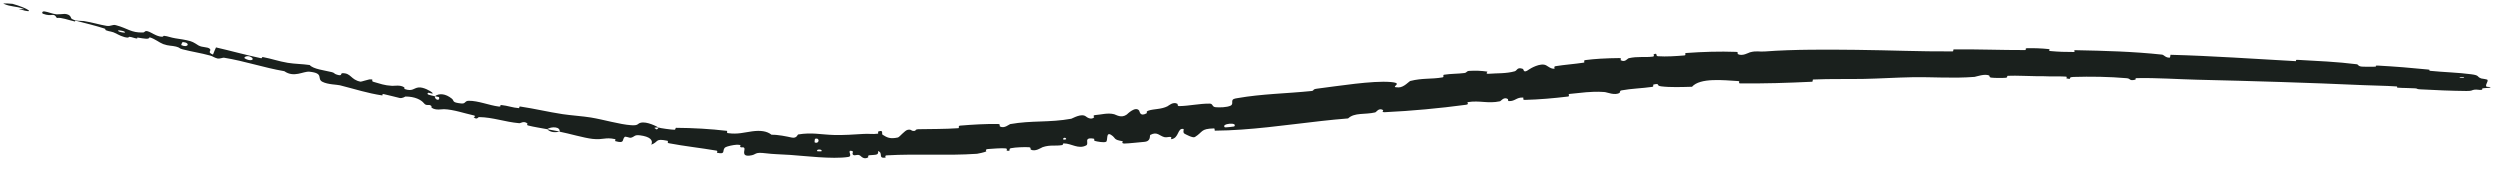 <svg width="190" height="13" viewBox="0 0 190 13" fill="none" xmlns="http://www.w3.org/2000/svg">
<path d="M187.449 6.915C186.365 6.905 185.026 6.851 183.929 6.789C183.608 6.771 183.774 6.728 183.549 6.713C183.111 6.683 182.645 6.695 182.233 6.663C182.089 6.651 182.272 6.578 182.121 6.568C181.271 6.51 180.485 6.51 179.615 6.471C175.408 6.281 171.244 6.159 166.978 6.058C165.555 6.024 163.844 5.904 162.401 5.938C162.232 5.942 162.331 6.043 162.299 6.051C161.79 6.175 161.962 5.973 161.63 5.943C160.307 5.827 158.856 5.808 157.59 5.847C157.054 5.864 157.589 6.076 157.05 5.957C157.013 5.949 157.15 5.835 157.003 5.823C156.67 5.795 156.033 5.815 155.772 5.806C155.267 5.788 155.19 5.79 154.718 5.789C154.075 5.788 153.305 5.731 152.607 5.761C152.46 5.768 152.655 5.89 152.42 5.912C152.185 5.934 151.562 5.929 151.352 5.901C151.141 5.874 151.231 5.775 151.193 5.753C150.887 5.566 150.162 5.834 150.069 5.843C148.379 5.972 146.919 5.841 145.331 5.869C144.121 5.891 142.833 5.973 141.684 5.996C140.314 6.023 139.155 5.983 137.825 6.042C137.685 6.048 137.854 6.206 137.683 6.214C135.865 6.299 134.058 6.36 132.245 6.336C132.062 6.334 132.29 6.173 132.107 6.162C130.988 6.095 129.217 5.891 128.593 6.594C127.841 6.615 126.934 6.649 126.247 6.562C125.807 6.506 126.217 6.309 125.689 6.418C125.571 6.443 125.737 6.578 125.558 6.604C124.81 6.713 123.975 6.73 123.231 6.869C123.08 6.898 123.132 7.027 123.091 7.055C122.745 7.279 122.121 7.011 121.989 7C121.942 6.995 121.895 6.992 121.849 6.989C120.896 6.928 120.197 7.056 119.313 7.136C119.094 7.156 119.369 7.312 119.16 7.338C118.071 7.469 116.967 7.564 115.892 7.592C115.655 7.597 115.856 7.419 115.741 7.414C115.238 7.392 115.159 7.699 114.68 7.684C114.579 7.682 114.622 7.542 114.602 7.529C114.292 7.328 114.074 7.682 114.001 7.697C113.074 7.895 112.46 7.614 111.555 7.762C111.448 7.78 111.709 7.924 111.407 7.964C109.409 8.232 107.256 8.432 105.257 8.526C104.942 8.541 105.15 8.385 105.128 8.372C104.779 8.159 104.612 8.518 104.513 8.543C103.724 8.728 102.953 8.534 102.454 9C99.732 9.212 97.048 9.663 94.34 9.849C93.669 9.896 93.004 9.925 92.334 9.931C92.29 9.932 92.347 9.756 92.261 9.759C91.224 9.785 91.451 10.02 90.811 10.414C90.651 10.513 90.086 10.19 90.037 10.168C89.857 10.084 90.003 9.816 89.945 9.803C89.463 9.699 89.63 10.508 89.005 10.579C88.985 10.579 89.05 10.42 88.996 10.411C88.828 10.382 88.673 10.46 88.509 10.425C88.129 10.346 87.954 9.963 87.421 10.255C87.353 10.293 87.511 10.745 86.95 10.783C86.728 10.798 85.738 10.91 85.458 10.909C85.179 10.907 85.353 10.739 85.333 10.734C84.568 10.614 84.842 10.503 84.441 10.249C84.038 9.997 84.211 10.679 84.067 10.771C83.921 10.864 83.358 10.755 83.219 10.712C83.079 10.669 83.237 10.558 83.115 10.538C82.305 10.406 82.802 10.914 82.552 11.049C81.96 11.367 81.431 10.899 80.865 10.9C80.712 10.9 80.847 11.005 80.712 11.028C80.18 11.117 79.84 10.986 79.241 11.183C79.143 11.216 78.675 11.562 78.335 11.363C78.287 11.334 78.406 11.197 78.174 11.187C77.828 11.171 77.208 11.191 76.844 11.26C76.575 11.311 76.901 11.497 76.555 11.456C76.4 11.438 76.674 11.296 76.384 11.273C76.096 11.249 75.37 11.304 75.094 11.326C74.818 11.348 74.979 11.495 74.957 11.508C74.827 11.577 74.3 11.685 74.253 11.688C71.886 11.846 69.691 11.675 67.387 11.807C67.206 11.817 67.329 11.976 67.302 11.98C66.683 12.058 67.164 11.619 66.729 11.482C66.797 11.809 66.54 11.755 66.104 11.795C65.894 11.815 66.01 11.94 65.991 11.954C65.68 12.149 65.46 11.901 65.404 11.851C65.196 11.666 64.972 11.886 64.831 11.762C64.691 11.639 65.013 11.455 64.595 11.459C64.478 11.575 64.789 11.879 64.471 11.928C63.269 12.117 61.027 11.835 60.066 11.774C59.103 11.715 58.793 11.721 58.234 11.653C57.226 11.528 57.584 11.765 56.95 11.828C56.314 11.888 56.653 11.374 56.569 11.254C56.487 11.134 56.383 11.246 56.277 11.176C56.171 11.107 56.414 11.044 56.157 11.004C55.973 10.976 55.55 11.048 55.288 11.131C55.187 11.164 55.11 11.198 55.082 11.23C54.871 11.466 55.169 11.755 54.494 11.608C54.455 11.599 54.594 11.471 54.444 11.445C53.242 11.24 52.013 11.111 50.825 10.884C50.664 10.853 50.826 10.72 50.732 10.701C49.755 10.493 50.079 10.784 49.498 10.995C49.669 10.642 49.379 10.379 48.64 10.285C48.191 10.227 48.248 10.396 47.941 10.47C47.849 10.492 47.542 10.341 47.474 10.407C47.249 10.625 47.515 10.939 46.75 10.722C46.717 10.712 46.842 10.594 46.727 10.57C45.98 10.411 45.853 10.649 45.024 10.555C44.37 10.48 43.263 10.151 42.529 10.007C42.604 9.618 41.905 9.598 41.581 9.818C41.11 9.728 40.595 9.655 40.142 9.539C39.986 9.5 40.108 9.407 40.091 9.392C39.819 9.153 39.571 9.372 39.467 9.364C38.345 9.265 37.476 8.913 36.39 8.898C36.351 8.898 36.243 9.14 35.996 8.902C35.98 8.885 36.35 8.836 35.855 8.733C35.361 8.63 34.453 8.319 33.744 8.298C33.573 8.294 33.114 8.409 32.806 8.186C32.765 8.156 32.828 8.096 32.771 8.044C32.586 7.879 32.422 8.101 32.217 7.844C32.012 7.587 31.532 7.334 30.812 7.336C30.789 7.336 30.586 7.493 30.369 7.445C30.022 7.369 29.538 7.229 29.176 7.155C29.003 7.12 29.09 7.258 29.06 7.254C27.878 7.074 27.076 6.795 25.834 6.482C25.606 6.425 24.916 6.43 24.503 6.216C24.049 5.983 24.663 5.563 23.514 5.449C23.048 5.404 22.349 5.93 21.607 5.41C20.019 5.137 18.62 4.645 17.015 4.384C16.944 4.373 16.682 4.484 16.518 4.442C16.275 4.38 16.16 4.272 15.988 4.226C15.248 4.025 14.562 3.927 13.864 3.745C13.59 3.675 13.704 3.624 13.38 3.541C13.059 3.458 12.821 3.502 12.406 3.351C12.102 3.238 11.795 2.959 11.369 2.833C11.307 3.016 11.005 2.938 10.477 2.858C10.373 2.841 10.467 2.933 10.416 2.928C10.205 2.91 10.033 2.81 9.836 2.798C9.788 2.795 9.77 2.856 9.731 2.857C9.389 2.865 8.917 2.597 8.837 2.552C8.51 2.374 8.326 2.41 8.072 2.307C7.82 2.206 8.221 2.263 7.922 2.164C7.33 1.968 6.467 1.759 5.85 1.597C5.584 1.527 5.746 1.648 5.708 1.639C5.148 1.513 4.683 1.311 4.321 1.366C4.035 0.902 4.015 1.323 3.254 1.042C3.195 1.02 3.159 0.833 3.403 0.871C3.672 0.914 3.954 1.044 4.296 1.091C4.371 1.101 4.874 1.056 4.92 1.056C5.386 1.089 5.39 1.372 5.409 1.393C5.649 1.623 6.233 1.58 6.366 1.599C7.007 1.698 7.56 1.878 8.088 1.963C8.444 2.021 8.528 1.84 8.808 1.914C9.699 2.146 9.964 2.505 10.877 2.468C11.072 2.46 10.942 2.195 11.558 2.523C11.595 2.543 12.054 2.823 12.365 2.787C12.403 2.783 12.418 2.716 12.466 2.721C12.782 2.756 12.977 2.858 13.326 2.911C13.672 2.964 14.116 3.024 14.487 3.133C14.716 3.199 14.986 3.398 15.091 3.457C15.388 3.623 15.771 3.549 15.945 3.709C16.118 3.87 15.691 3.953 16.187 4.148C16.251 3.966 16.34 3.784 16.416 3.603C17.554 3.864 18.665 4.177 19.825 4.422C19.97 4.453 19.847 4.313 20.003 4.342C20.649 4.464 21.188 4.662 21.871 4.775C22.404 4.863 22.984 4.859 23.537 4.942C23.815 5.254 24.642 5.341 25.218 5.482C25.42 5.532 25.392 5.596 25.533 5.648C26.066 5.843 25.856 5.567 26.015 5.563C26.698 5.543 26.642 6.064 27.405 6.208C27.445 6.216 27.998 6.039 28.07 6.035C28.527 6.008 28.121 6.146 28.388 6.221C28.878 6.358 29.203 6.493 29.8 6.524C29.975 6.533 30.417 6.433 30.718 6.635C30.758 6.661 30.715 6.752 30.748 6.764C31.362 6.98 31.436 6.682 31.817 6.646C32.197 6.611 32.712 6.924 32.813 7.007C33.078 7.221 32.573 7.032 32.553 7.045C32.329 7.193 32.741 7.238 33.048 7.313C33.034 7.624 33.472 7.689 33.367 7.389C33.355 7.356 33.108 7.338 33.048 7.313C33.38 7.068 33.863 7.115 34.335 7.493C34.556 7.67 34.294 7.782 35.054 7.864C35.399 7.901 35.308 7.663 35.619 7.659C36.33 7.648 37.185 8.007 37.897 8.096C38.156 8.129 37.927 7.965 38.105 7.983C38.578 8.029 38.973 8.19 39.449 8.22C39.492 8.223 39.411 8.077 39.557 8.099C40.657 8.263 41.613 8.5 42.761 8.676C43.322 8.763 44.329 8.834 44.901 8.929C45.909 9.096 47.097 9.457 47.971 9.516C48.535 9.554 48.429 9.399 48.68 9.332C49.156 9.201 49.944 9.626 50.047 9.691C50.05 9.693 49.562 9.672 49.812 9.773C49.944 9.941 50.041 9.691 50.047 9.691C50.116 9.733 51.07 9.868 51.26 9.859C51.364 9.855 51.321 9.714 51.376 9.714C52.687 9.723 53.974 9.796 55.256 9.945C55.278 9.949 55.233 10.103 55.285 10.111C55.311 10.115 55.336 10.119 55.36 10.122C56.071 10.219 56.556 10.063 57.161 9.982C57.79 9.898 58.282 9.955 58.638 10.242C59.109 10.226 59.781 10.368 60.168 10.453C60.555 10.537 60.618 10.225 60.653 10.22C61.723 10.043 62.336 10.23 63.443 10.261C63.97 10.277 65.013 10.225 65.583 10.181C66.033 10.146 66.305 10.217 66.719 10.16C66.775 10.152 66.716 10.01 66.733 10.004C67.193 9.822 66.977 10.178 67.074 10.238C67.425 10.458 67.643 10.575 68.235 10.45C68.372 10.422 68.756 9.9 69.004 9.861C69.326 9.811 69.21 9.998 69.548 9.941C69.576 9.936 69.567 9.823 69.776 9.82C70.749 9.801 71.81 9.814 72.82 9.743C72.957 9.734 72.771 9.563 72.97 9.547C73.903 9.469 74.927 9.407 75.843 9.424C76.069 9.429 75.937 9.567 75.989 9.601C76.305 9.809 76.704 9.443 76.773 9.431C78.427 9.139 79.733 9.33 81.418 9.024C81.509 9.007 82.191 8.576 82.535 8.854C82.559 8.873 82.904 9.159 83.161 8.914C83.177 8.899 82.965 8.755 83.308 8.737C83.651 8.719 84.194 8.553 84.68 8.683C84.834 8.724 85.219 9.005 85.637 8.704C85.664 8.684 86.291 8.037 86.576 8.405C86.623 8.466 86.626 8.889 87.133 8.616C87.23 8.563 87.035 8.49 87.296 8.403C87.695 8.268 88.253 8.319 88.731 8.076C88.815 8.033 89.156 7.706 89.48 7.888C89.53 7.916 89.457 8.066 89.617 8.064C90.384 8.052 91.15 7.868 91.93 7.875C92.205 7.877 92.094 8.12 92.383 8.147C92.67 8.175 93.245 8.166 93.528 8.028C93.812 7.889 93.446 7.567 93.886 7.486C93.943 7.476 93.999 7.465 94.056 7.456C95.904 7.132 97.787 7.11 99.652 6.919C99.938 6.89 99.686 6.789 100.107 6.737C101.654 6.544 104.322 6.113 105.701 6.234C106.804 6.329 105.466 6.648 106.3 6.643C106.703 6.64 107.089 6.178 107.184 6.154C108.106 5.918 108.777 6.03 109.624 5.882C109.796 5.852 109.607 5.703 109.754 5.679C110.255 5.597 110.797 5.615 111.283 5.551C111.501 5.522 111.447 5.399 111.65 5.388C112.137 5.36 112.559 5.371 113.04 5.443C113.084 5.449 112.813 5.636 113.169 5.606C113.744 5.557 114.476 5.602 115.119 5.418C115.311 5.363 115.29 5.075 115.732 5.233C115.825 5.266 115.746 5.622 116.21 5.277C116.289 5.219 117.076 4.742 117.504 4.964C117.618 5.022 117.917 5.278 118.149 5.212C118.181 5.202 118.038 5.061 118.232 5.028C118.923 4.916 119.643 4.87 120.348 4.763C120.536 4.734 120.239 4.6 120.521 4.562C120.862 4.517 121.242 4.484 121.629 4.46C122.113 4.431 122.607 4.418 123.037 4.414C123.32 4.412 123.135 4.555 123.157 4.568C123.505 4.772 123.676 4.45 123.785 4.424C124.468 4.269 124.98 4.381 125.606 4.304C125.779 4.283 125.646 4.145 125.68 4.13C126.028 3.982 125.78 4.259 126.008 4.274C126.649 4.317 127.355 4.266 127.99 4.215C128.224 4.196 127.951 4.042 128.161 4.027C129.411 3.935 130.707 3.897 131.932 3.942C132.163 3.951 132.024 4.082 132.073 4.109C132.413 4.297 132.884 4.006 132.993 3.977C133.491 3.841 133.692 3.946 134.137 3.911C136.316 3.743 139.005 3.766 141.062 3.788C143.743 3.817 145.818 3.922 148.373 3.907C148.535 3.906 148.37 3.757 148.51 3.755C150.311 3.733 152.085 3.812 153.902 3.805C154.05 3.804 153.837 3.667 154.075 3.663C154.565 3.653 155.175 3.674 155.673 3.727C155.915 3.753 155.589 3.857 155.833 3.88C156.4 3.934 157.006 3.957 157.582 3.951C157.828 3.948 157.459 3.808 157.778 3.815C159.971 3.86 162.109 3.915 164.314 4.151C164.466 4.168 164.594 4.413 164.916 4.378C164.942 4.313 164.942 4.234 164.954 4.164C168.133 4.248 171.276 4.472 174.458 4.647C174.591 4.655 174.365 4.535 174.623 4.549C176.114 4.632 177.601 4.693 179.113 4.883C179.263 4.902 179.169 5.068 179.635 5.068C179.719 5.068 180.402 5.086 180.573 5.06C180.596 5.056 180.479 4.971 180.693 4.983C181.968 5.051 183.297 5.158 184.554 5.286C184.763 5.308 184.537 5.367 184.685 5.382C185.665 5.485 186.862 5.513 187.822 5.645C188.48 5.732 188.2 5.828 188.577 5.964C188.602 5.973 188.717 5.985 188.81 6.002C188.904 6.019 189.055 6.045 189.053 6.077C189.101 6.24 188.878 6.403 188.957 6.579C188.964 6.593 189.059 6.601 189.122 6.606C189.138 6.608 189.226 6.615 189.25 6.619C189.278 6.624 189.272 6.628 189.272 6.636C189.272 6.636 189.272 6.636 189.272 6.636C189.264 6.644 189.302 6.66 189.179 6.674C189.14 6.675 189.094 6.683 188.962 6.689C188.812 6.694 188.72 6.706 188.671 6.719C188.605 6.738 188.719 6.807 188.584 6.83C188.452 6.853 188.254 6.789 188.058 6.815C187.833 6.841 187.933 6.92 187.449 6.915ZM61.915 10.822C62.274 10.979 62.336 10.424 61.944 10.552C61.925 10.559 61.896 10.814 61.915 10.822ZM18.602 4.438C19.027 4.697 19.399 4.541 19.099 4.348C18.8 4.157 18.473 4.361 18.602 4.438ZM13.782 3.431C14.304 3.673 14.495 3.238 13.89 3.195C13.854 3.192 13.752 3.417 13.782 3.431ZM186.946 5.896C186.953 5.899 187.247 5.92 187.251 5.917C187.411 5.851 186.826 5.808 186.946 5.896ZM9.009 2.377C9.158 2.472 9.654 2.529 9.464 2.409C9.31 2.313 8.823 2.259 9.009 2.377ZM80.824 10.614C80.831 10.622 81.041 10.611 81.032 10.562C81.004 10.404 80.716 10.475 80.824 10.614ZM0.95 0.291C2.166 0.628 2.768 1.088 1.498 0.704C1.254 0.631 2.053 0.765 1.749 0.656C1.172 0.453 0.837 0.536 0.275 0.285C0.144 0.232 0.9 0.278 0.952 0.291C0.951 0.291 0.95 0.291 0.95 0.291ZM62.112 11.492C62.119 11.5 62.41 11.511 62.417 11.504C62.578 11.33 61.991 11.307 62.112 11.492ZM93.088 9.678C93.106 9.693 93.78 9.629 93.8 9.611C94.114 9.261 92.752 9.389 93.088 9.678ZM42.519 9.994C42.178 10.097 41.802 10.051 41.583 9.818C41.894 9.88 42.204 9.933 42.519 9.994Z" fill="#1A201D"/>
</svg>

